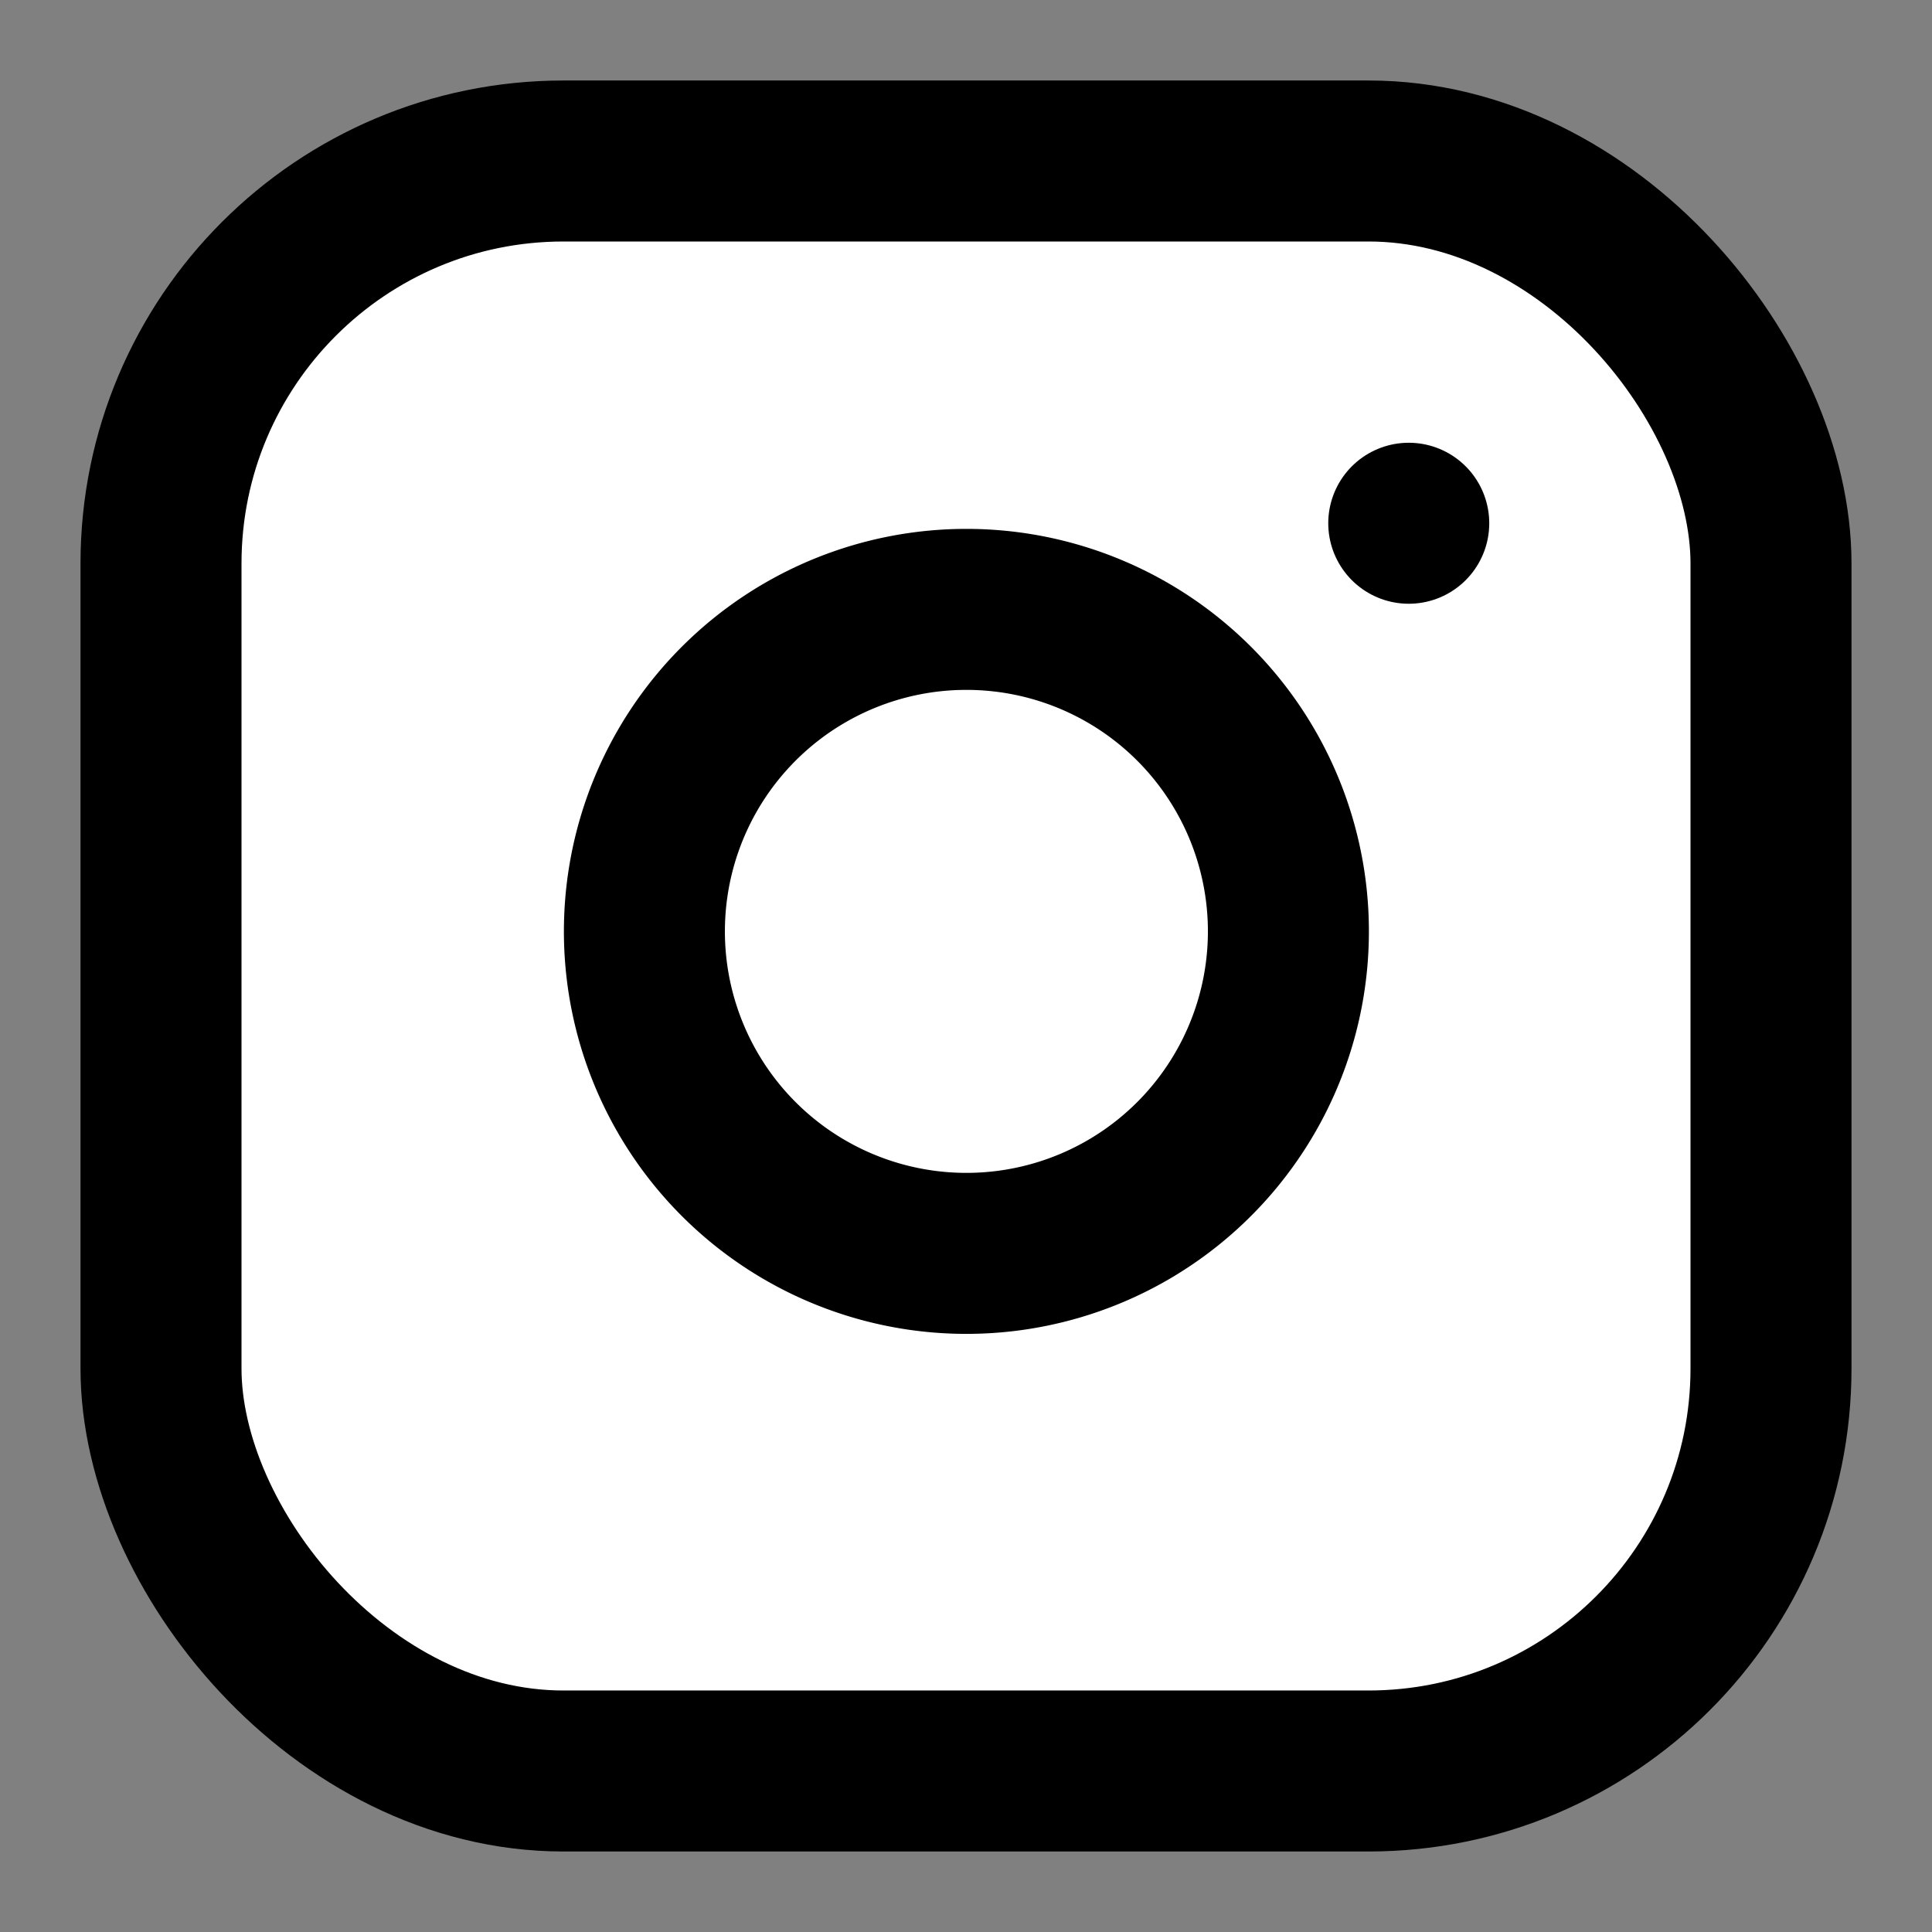      <svg
      xmlns="http://www.w3.org/2000/svg"
      width="48"
      height="48"
      viewBox="0 0 24 24"
      fill="white"
      stroke="black"
      stroke-width="2"
      stroke-linecap="round"
      stroke-linejoin="round"
      class="icon"
    >
      <rect x="0" y="0" width="24" height="24" fill="#808080" stroke="none"/>
      <rect x="2" y="2" width="20" height="20" rx="5" ry="5" />
      <path d="M16 11.37a4 4 0 1 1-7.99 0 4 4 0 0 1 7.99 0z" />
      <line x1="17.5" y1="6.5" x2="17.5" y2="6.5" />
    </svg>

   